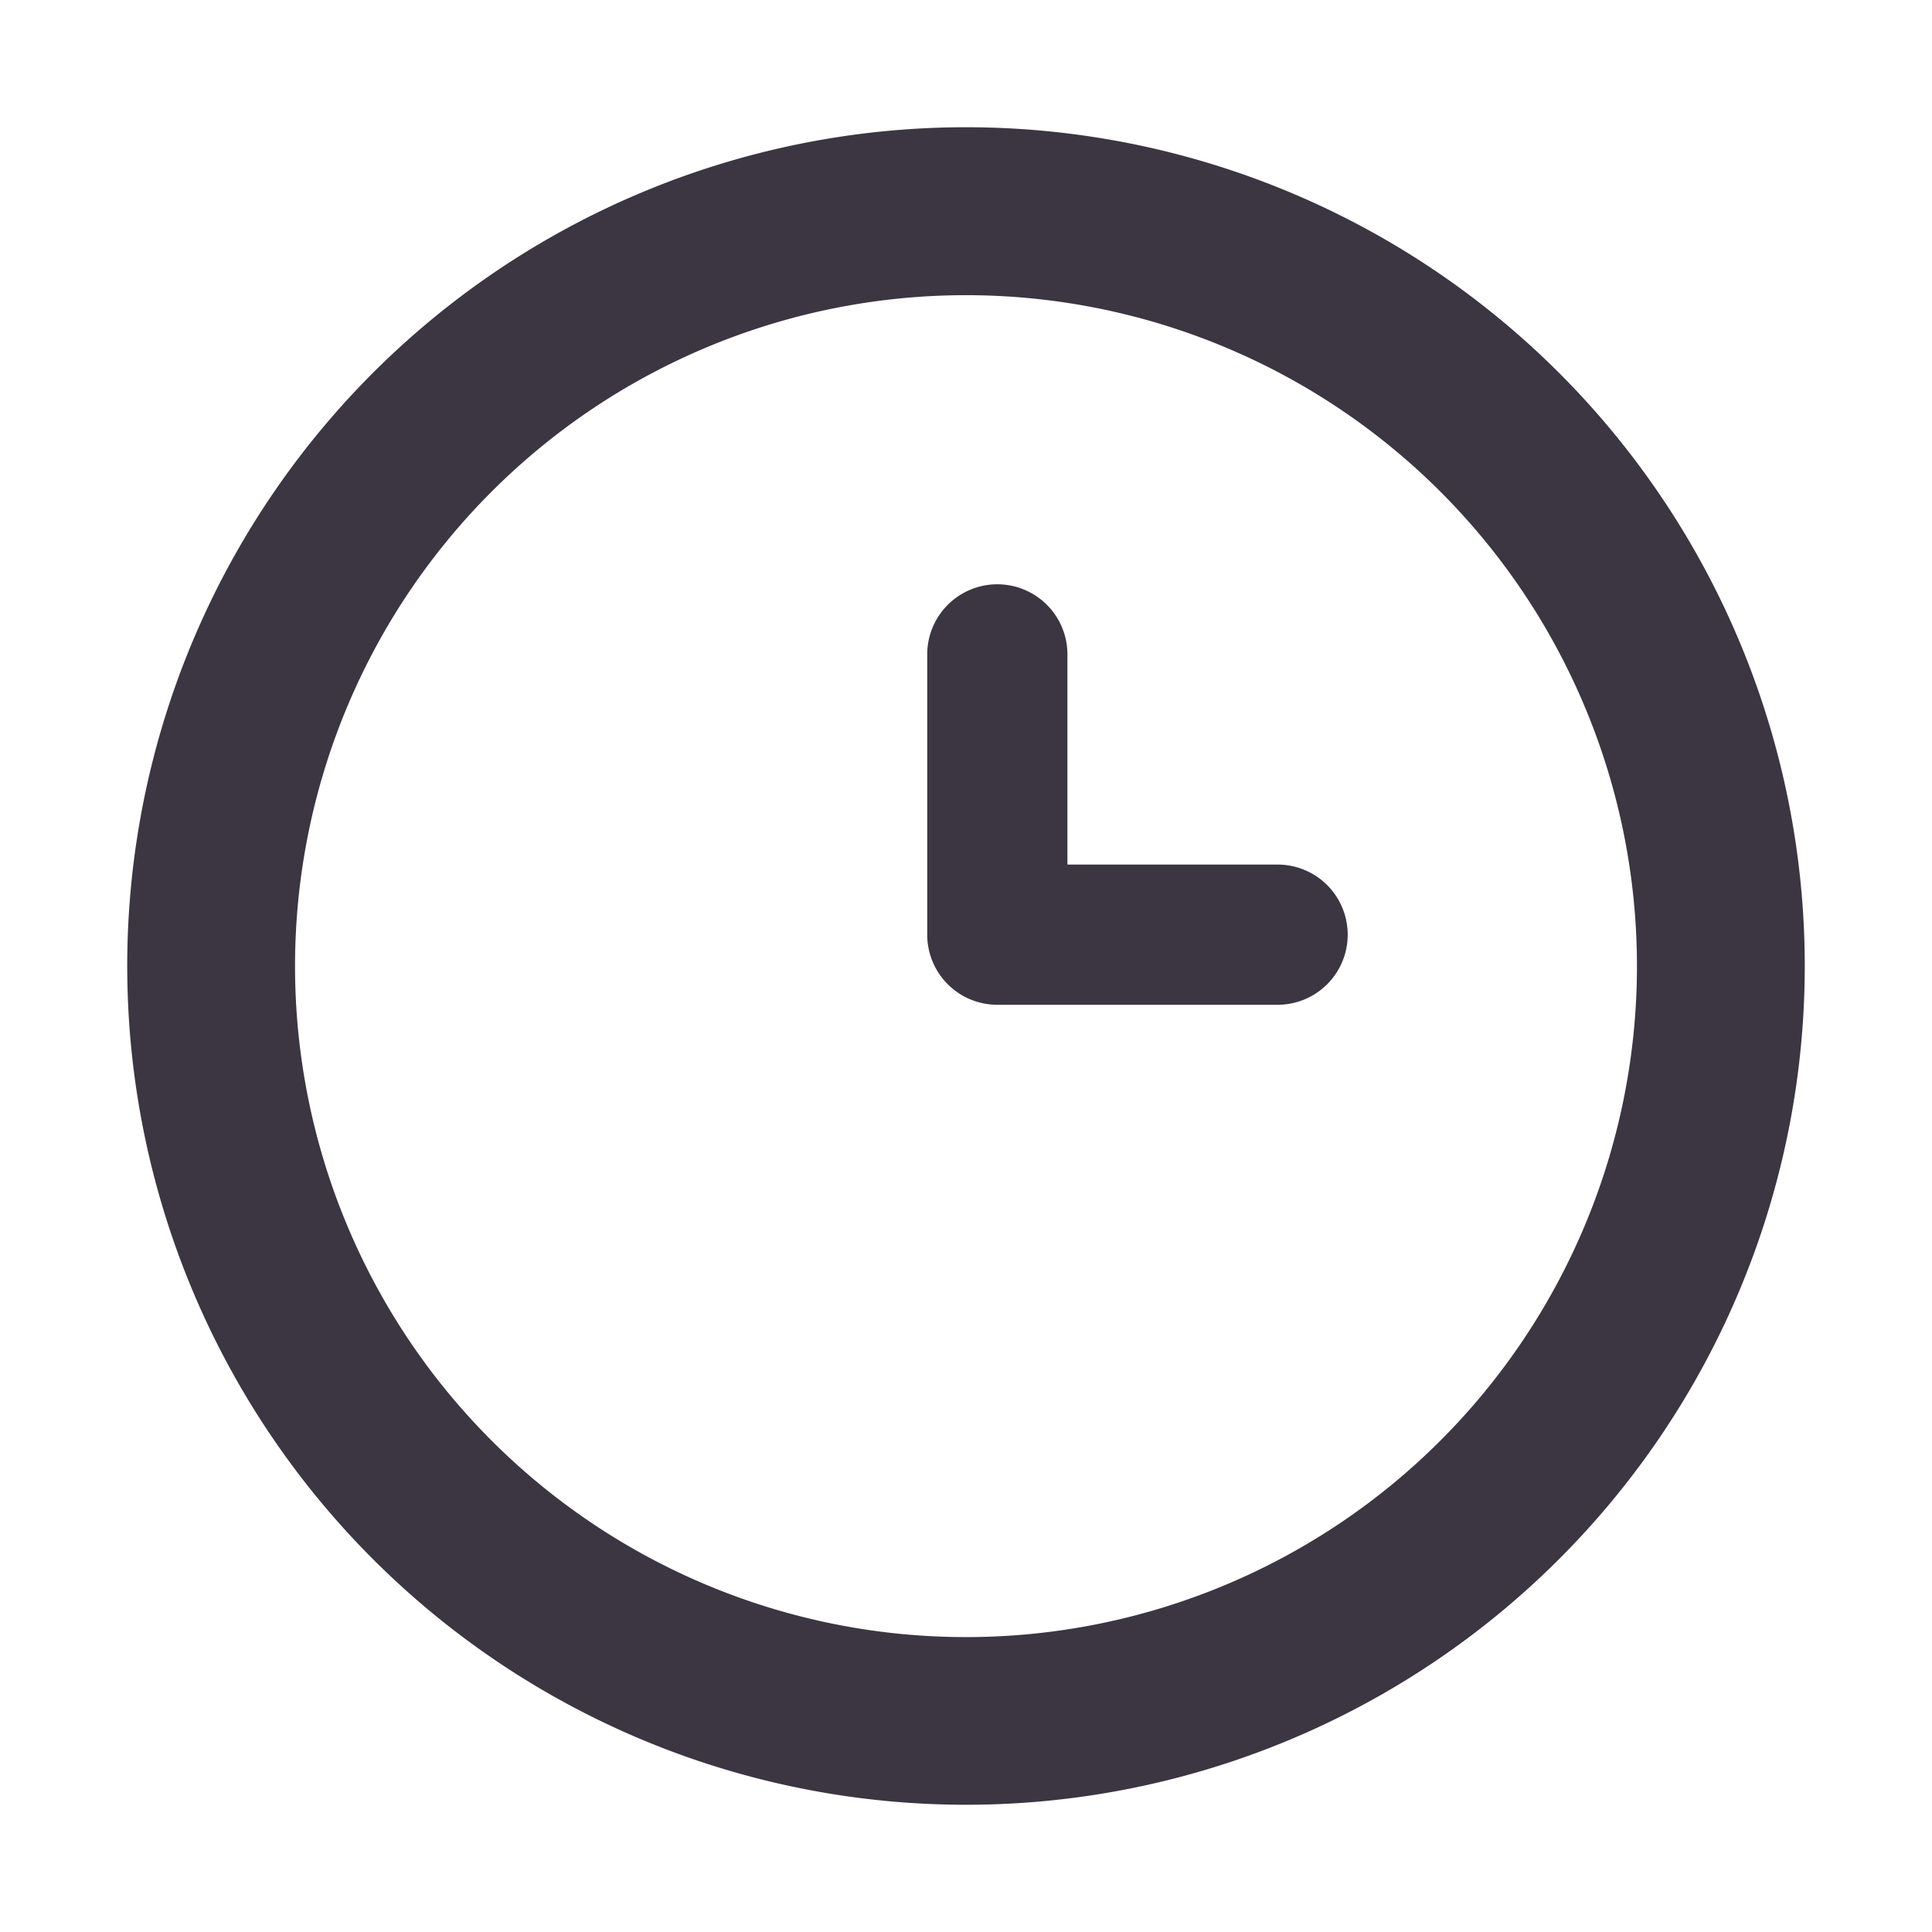 <svg xmlns="http://www.w3.org/2000/svg" width="14" height="14" viewBox="0 0 14 14">
  <g id="Layer_2" data-name="Layer 2" transform="translate(-0.25 -0.25)" opacity="0.8">
    <g id="clock" transform="translate(0.25 0.25)">
      <rect id="Rectangle_133" data-name="Rectangle 133" width="14" height="14" transform="translate(14 14) rotate(180)" fill="#0a0413" opacity="0"/>
      <path id="Path_197" data-name="Path 197" d="M8.078,2a6.078,6.078,0,1,0,6.078,6.078A6.078,6.078,0,0,0,8.078,2Zm0,10.941a4.862,4.862,0,1,1,4.862-4.862A4.862,4.862,0,0,1,8.078,12.941Z" transform="translate(-1.078 -1.078)" fill="#0a0413"/>
      <path id="Path_198" data-name="Path 198" d="M13.539,9.031H12.016V7.508a.508.508,0,1,0-1.016,0V9.539a.508.508,0,0,0,.508.508h2.031a.508.508,0,0,0,0-1.016Z" transform="translate(-4.281 -2.766)" fill="#0a0413"/>
    </g>
  </g>
</svg>
